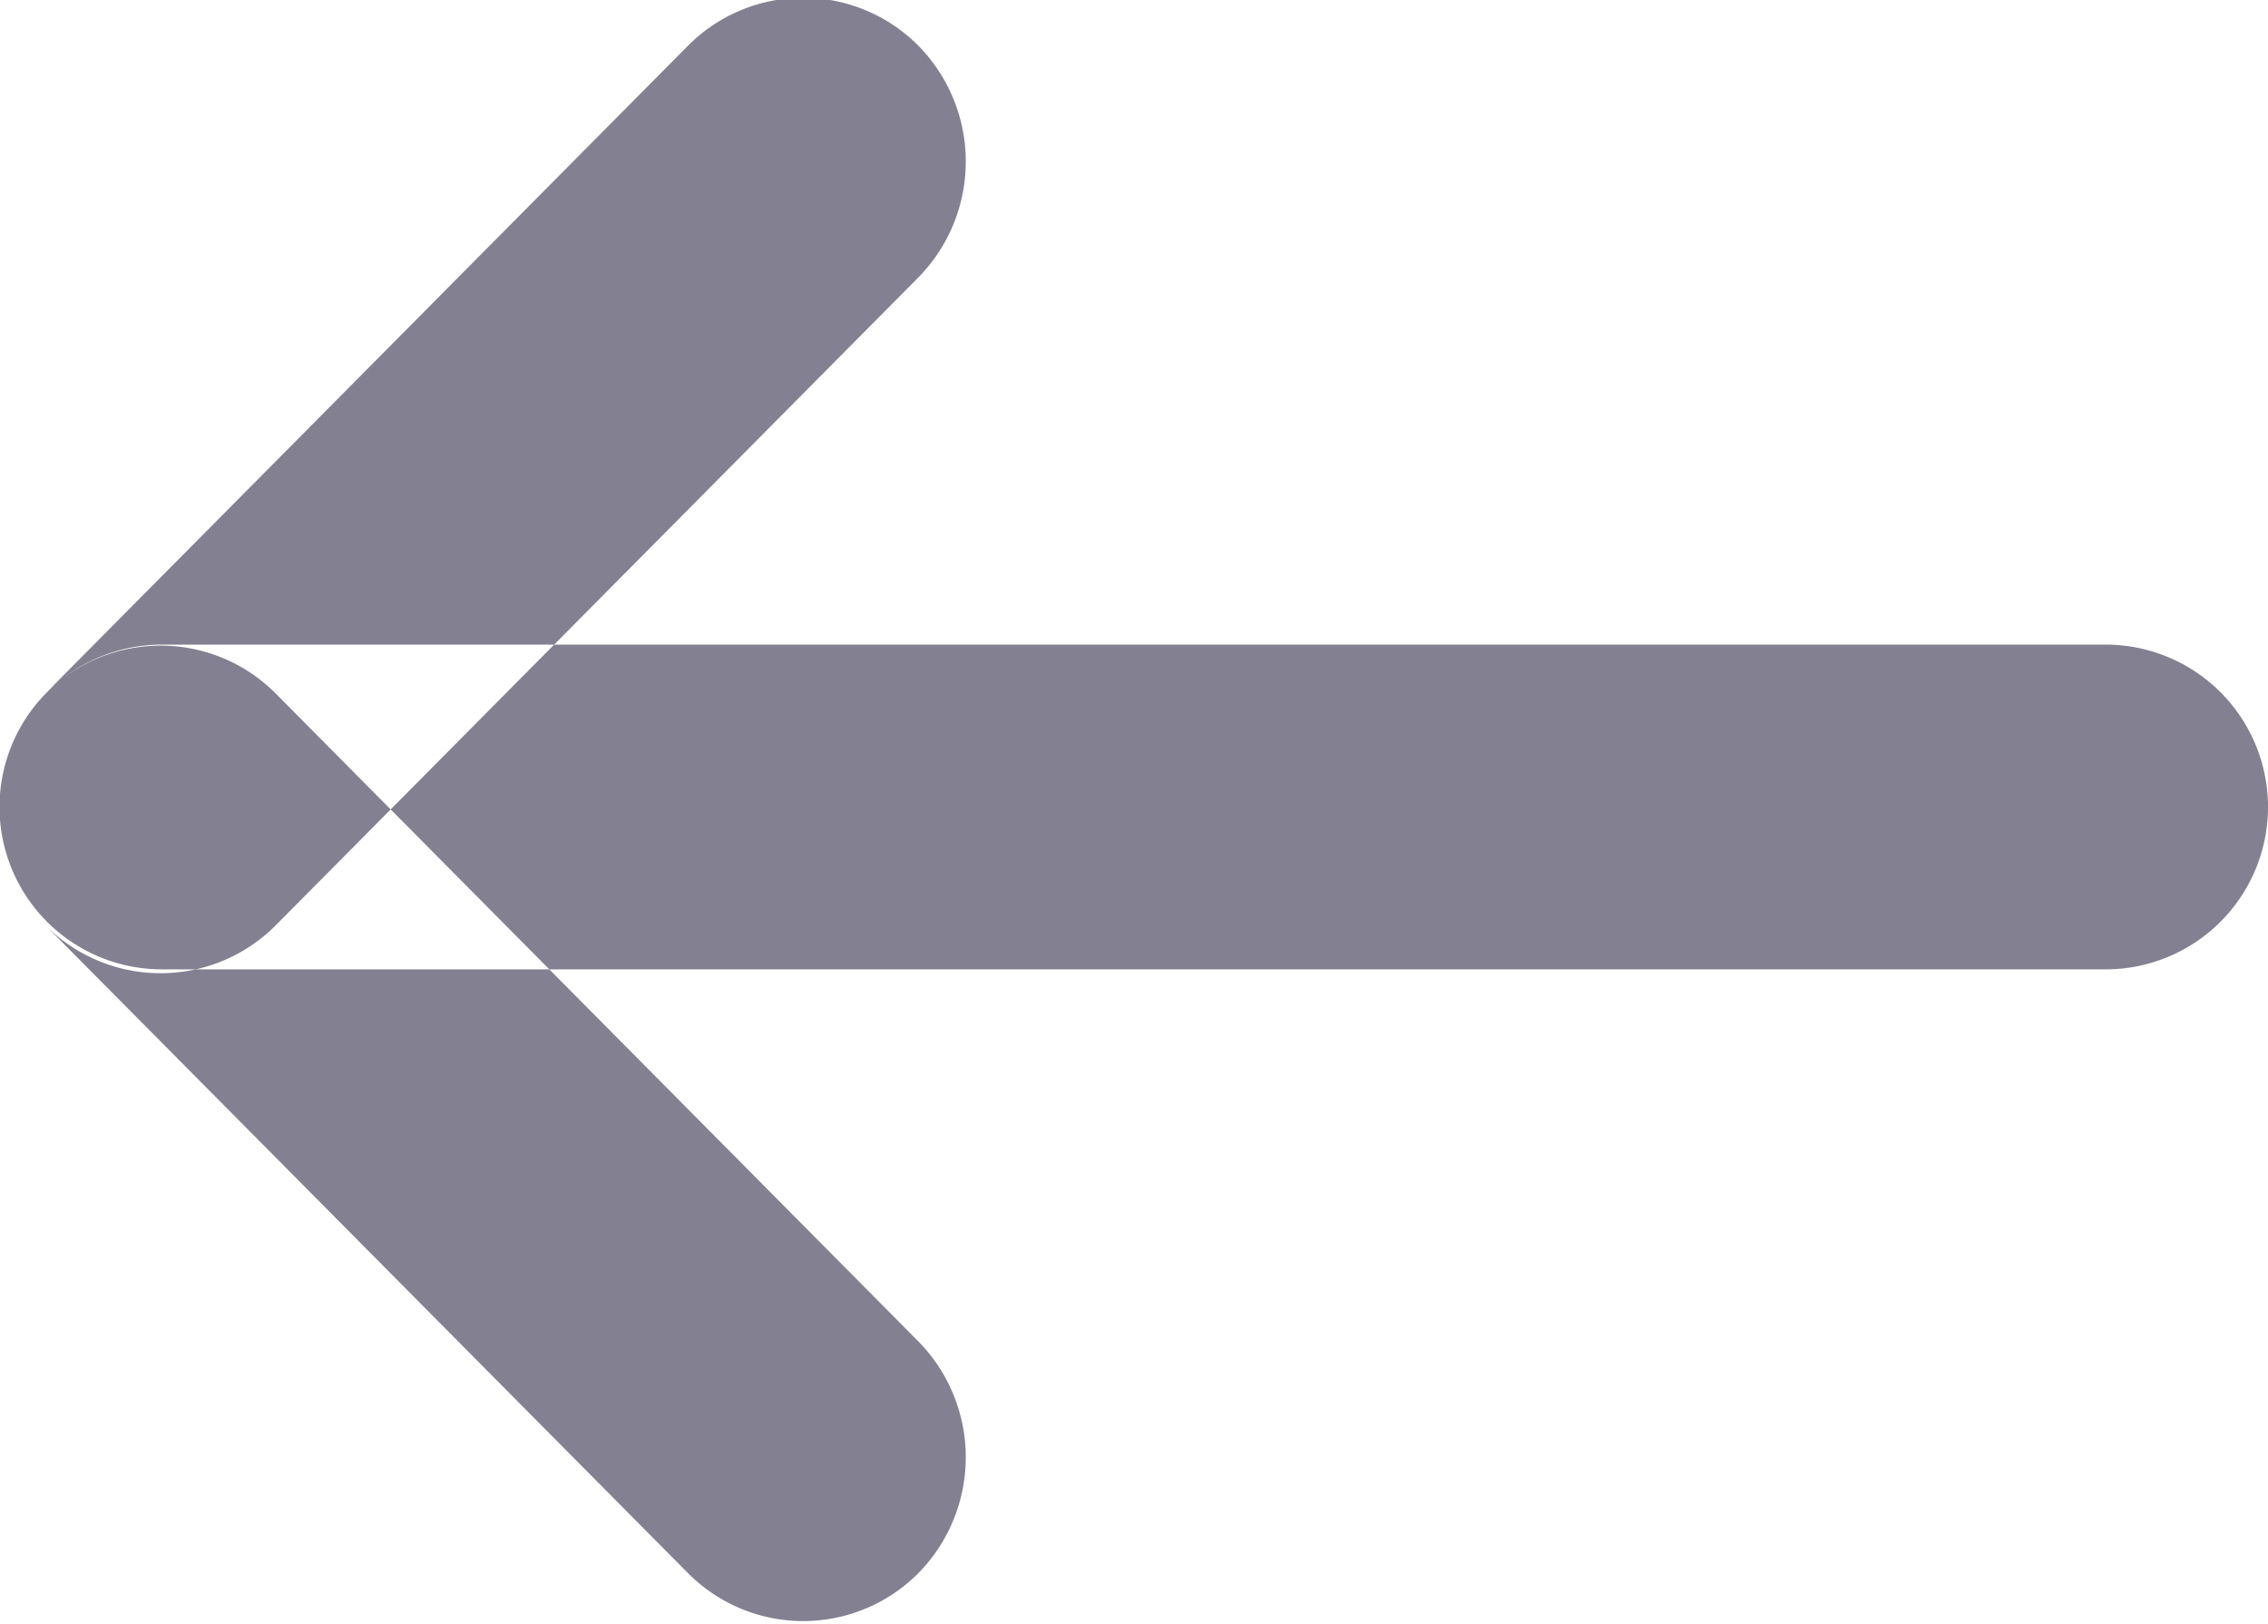 <svg xmlns="http://www.w3.org/2000/svg" width="13.969" height="10"><path data-name="Rounded Rectangle 5 copy 11" d="M5.655 9.69a1.018 1.018 0 000-1.43L1.697 4.27a1 1 0 00-1.416 0 1.018 1.018 0 000 1.43l3.958 3.99a1 1 0 001.416 0zM1.697 5.7l3.958-3.99a1.018 1.018 0 000-1.43 1 1 0 00-1.416 0L.281 4.27a1.018 1.018 0 000 1.43 1 1 0 001.416 0zm-.7.27h11.972a1 1 0 000-2H.997a1 1 0 000 2z" fill="#080425" fill-rule="evenodd" opacity=".5"/></svg>